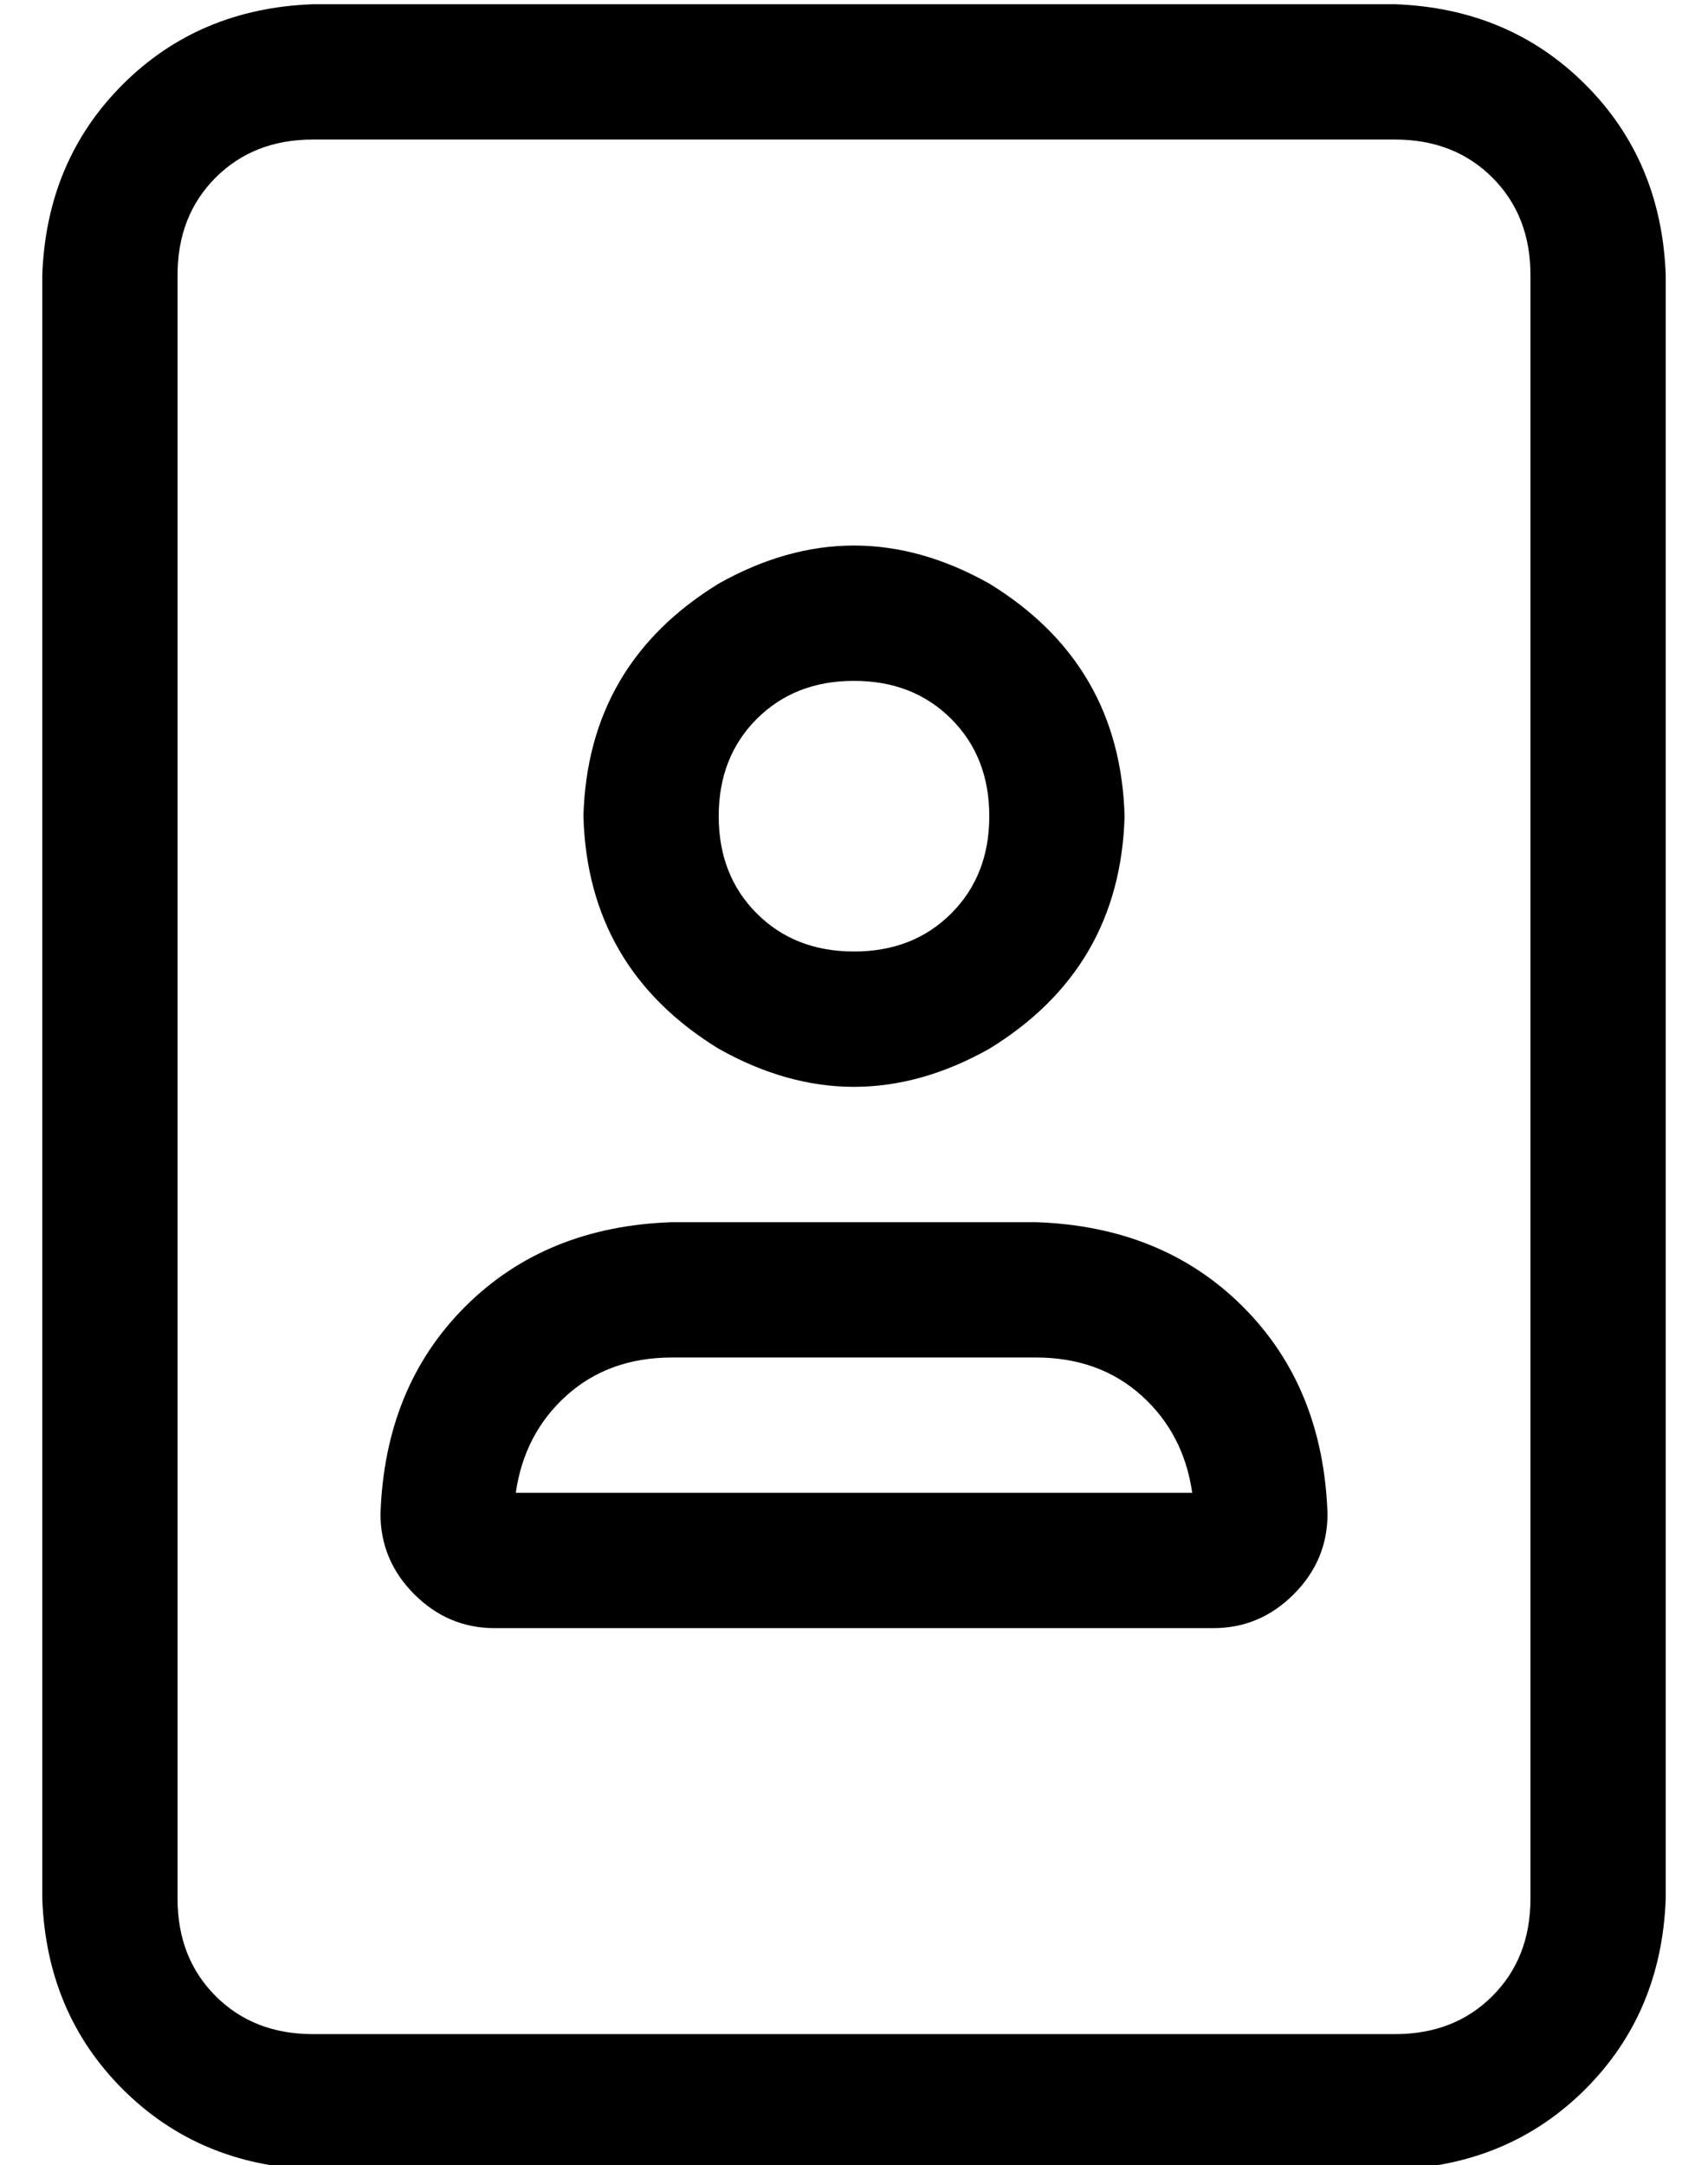 <?xml version="1.0" standalone="no"?>
<!DOCTYPE svg PUBLIC "-//W3C//DTD SVG 1.1//EN" "http://www.w3.org/Graphics/SVG/1.1/DTD/svg11.dtd" >
<svg xmlns="http://www.w3.org/2000/svg" xmlns:xlink="http://www.w3.org/1999/xlink" version="1.1" viewBox="-10 -40 404 512">
   <path fill="currentColor"
d="M64 -7q-14 0 -23 9v0v0q-9 9 -9 23v384v0q0 14 9 23t23 9h256v0q14 0 23 -9t9 -23v-384v0q0 -14 -9 -23t-23 -9h-256v0zM0 25q1 -27 19 -45v0v0q18 -18 45 -19h256v0q27 1 45 19t19 45v384v0q-1 27 -19 45t-45 19h-256v0q-27 -1 -45 -19t-19 -45v-384v0zM224 153
q0 -14 -9 -23v0v0q-9 -9 -23 -9t-23 9t-9 23t9 23t23 9t23 -9t9 -23v0zM128 153q1 -36 32 -55q32 -18 64 0q31 19 32 55q-1 36 -32 55q-32 18 -64 0q-31 -19 -32 -55v0zM235 281h-86h86h-86q-15 0 -25 9t-12 23h160v0q-2 -14 -12 -23t-25 -9v0zM149 249h43h-43h86
q30 1 49 20t20 49q0 11 -8 19t-19 8h-170v0q-11 0 -19 -8t-8 -19q1 -30 20 -49t49 -20v0z" />
</svg>

